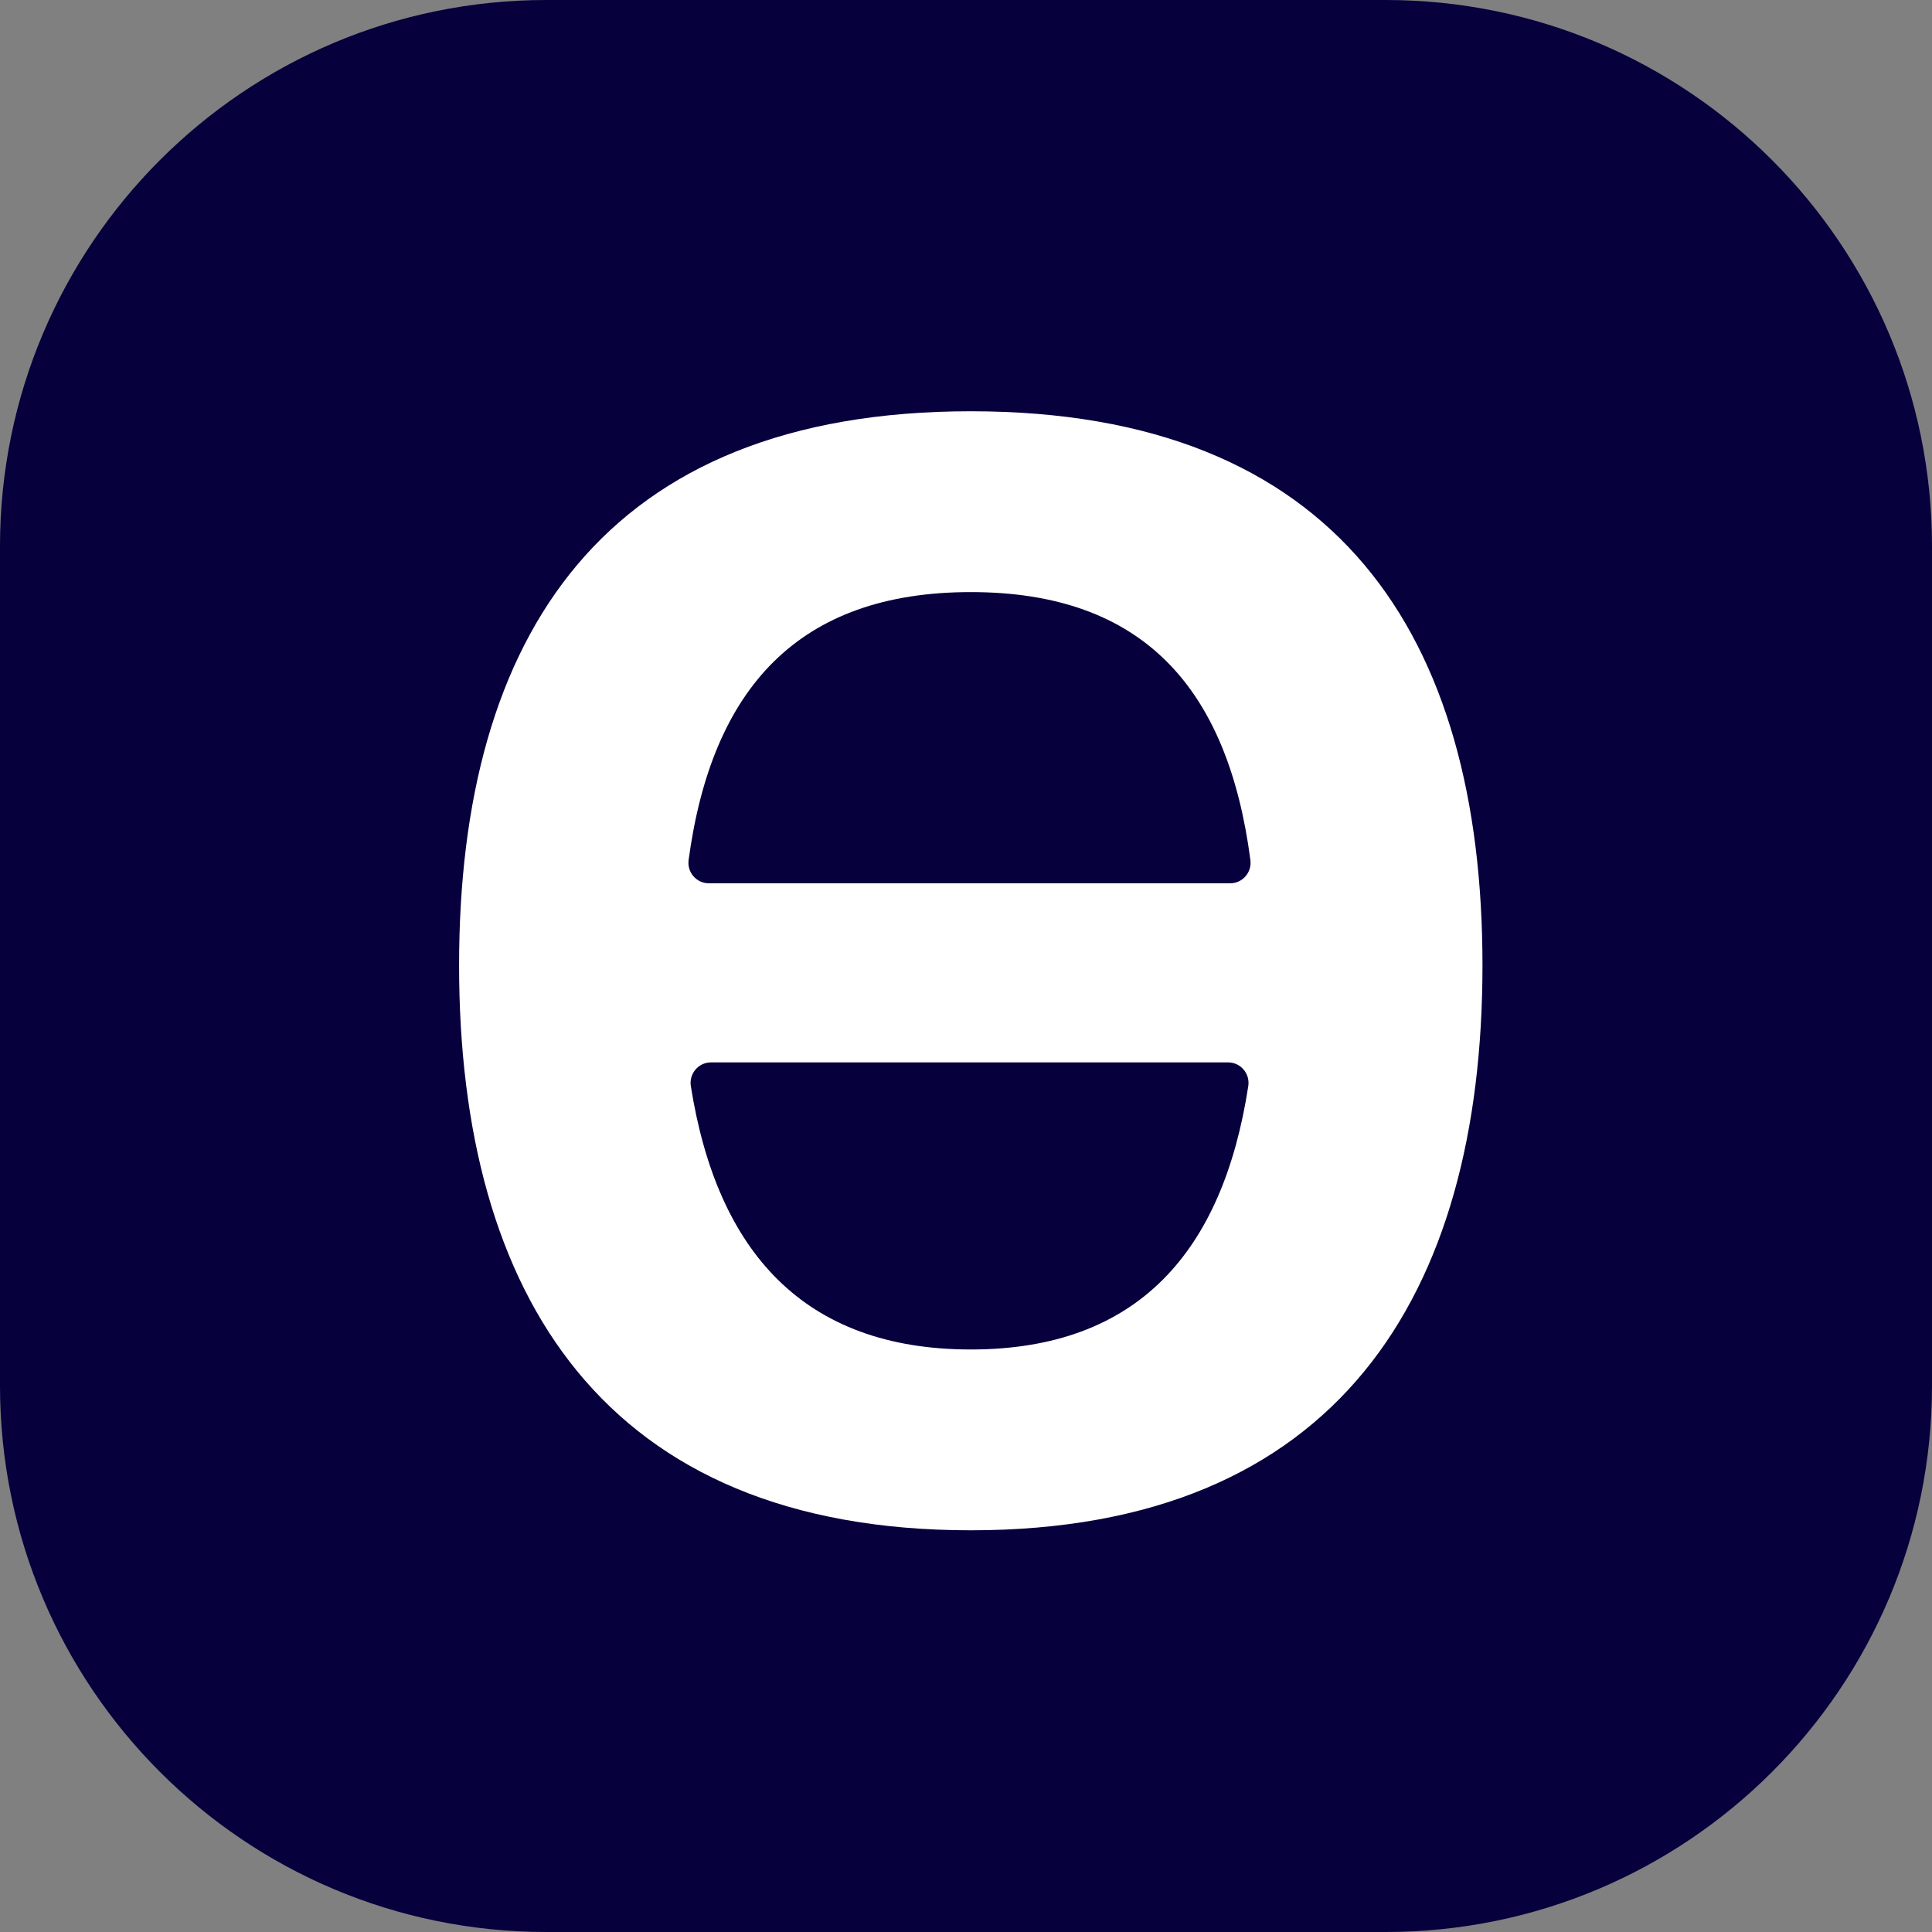 <svg width="202" height="202" viewBox="0 0 202 202" fill="none" xmlns="http://www.w3.org/2000/svg">
<rect x="0" y="0" width="202" height="202" fill="#808080" stroke="none"/>
<g clip-path="url(#clip0_6120_1141)">
<path d="M144.878 0H57.122C25.574 0 0 25.574 0 57.122V144.878C0 176.426 25.574 202 57.122 202H144.878C176.426 202 202 176.426 202 144.878V57.122C202 25.574 176.426 0 144.878 0Z" fill="#06003C"/>
<path d="M101.501 43C63.164 43 48 66.428 48 100.926C48 135.423 63.164 160 101.501 160C139.838 160 155 135.421 155 100.926C155 66.43 139.838 43 101.501 43ZM101.506 141.095C84.02 141.095 74.964 130.834 72.231 113.564C72.025 112.262 73.021 111.079 74.334 111.079H128.408C129.717 111.079 130.712 112.255 130.514 113.555C127.855 130.83 118.997 141.095 101.508 141.095H101.506ZM74.107 92.352C72.813 92.352 71.824 91.202 71.998 89.912C74.423 71.952 83.492 61.906 101.506 61.906C119.521 61.906 128.382 71.956 130.735 89.921C130.904 91.207 129.917 92.352 128.625 92.352H74.107Z" fill="white"/>
</g>
<defs>
<clipPath id="clip0_6120_1141">
<rect width="202" height="202" fill="white"/>
</clipPath>
</defs>
</svg>
